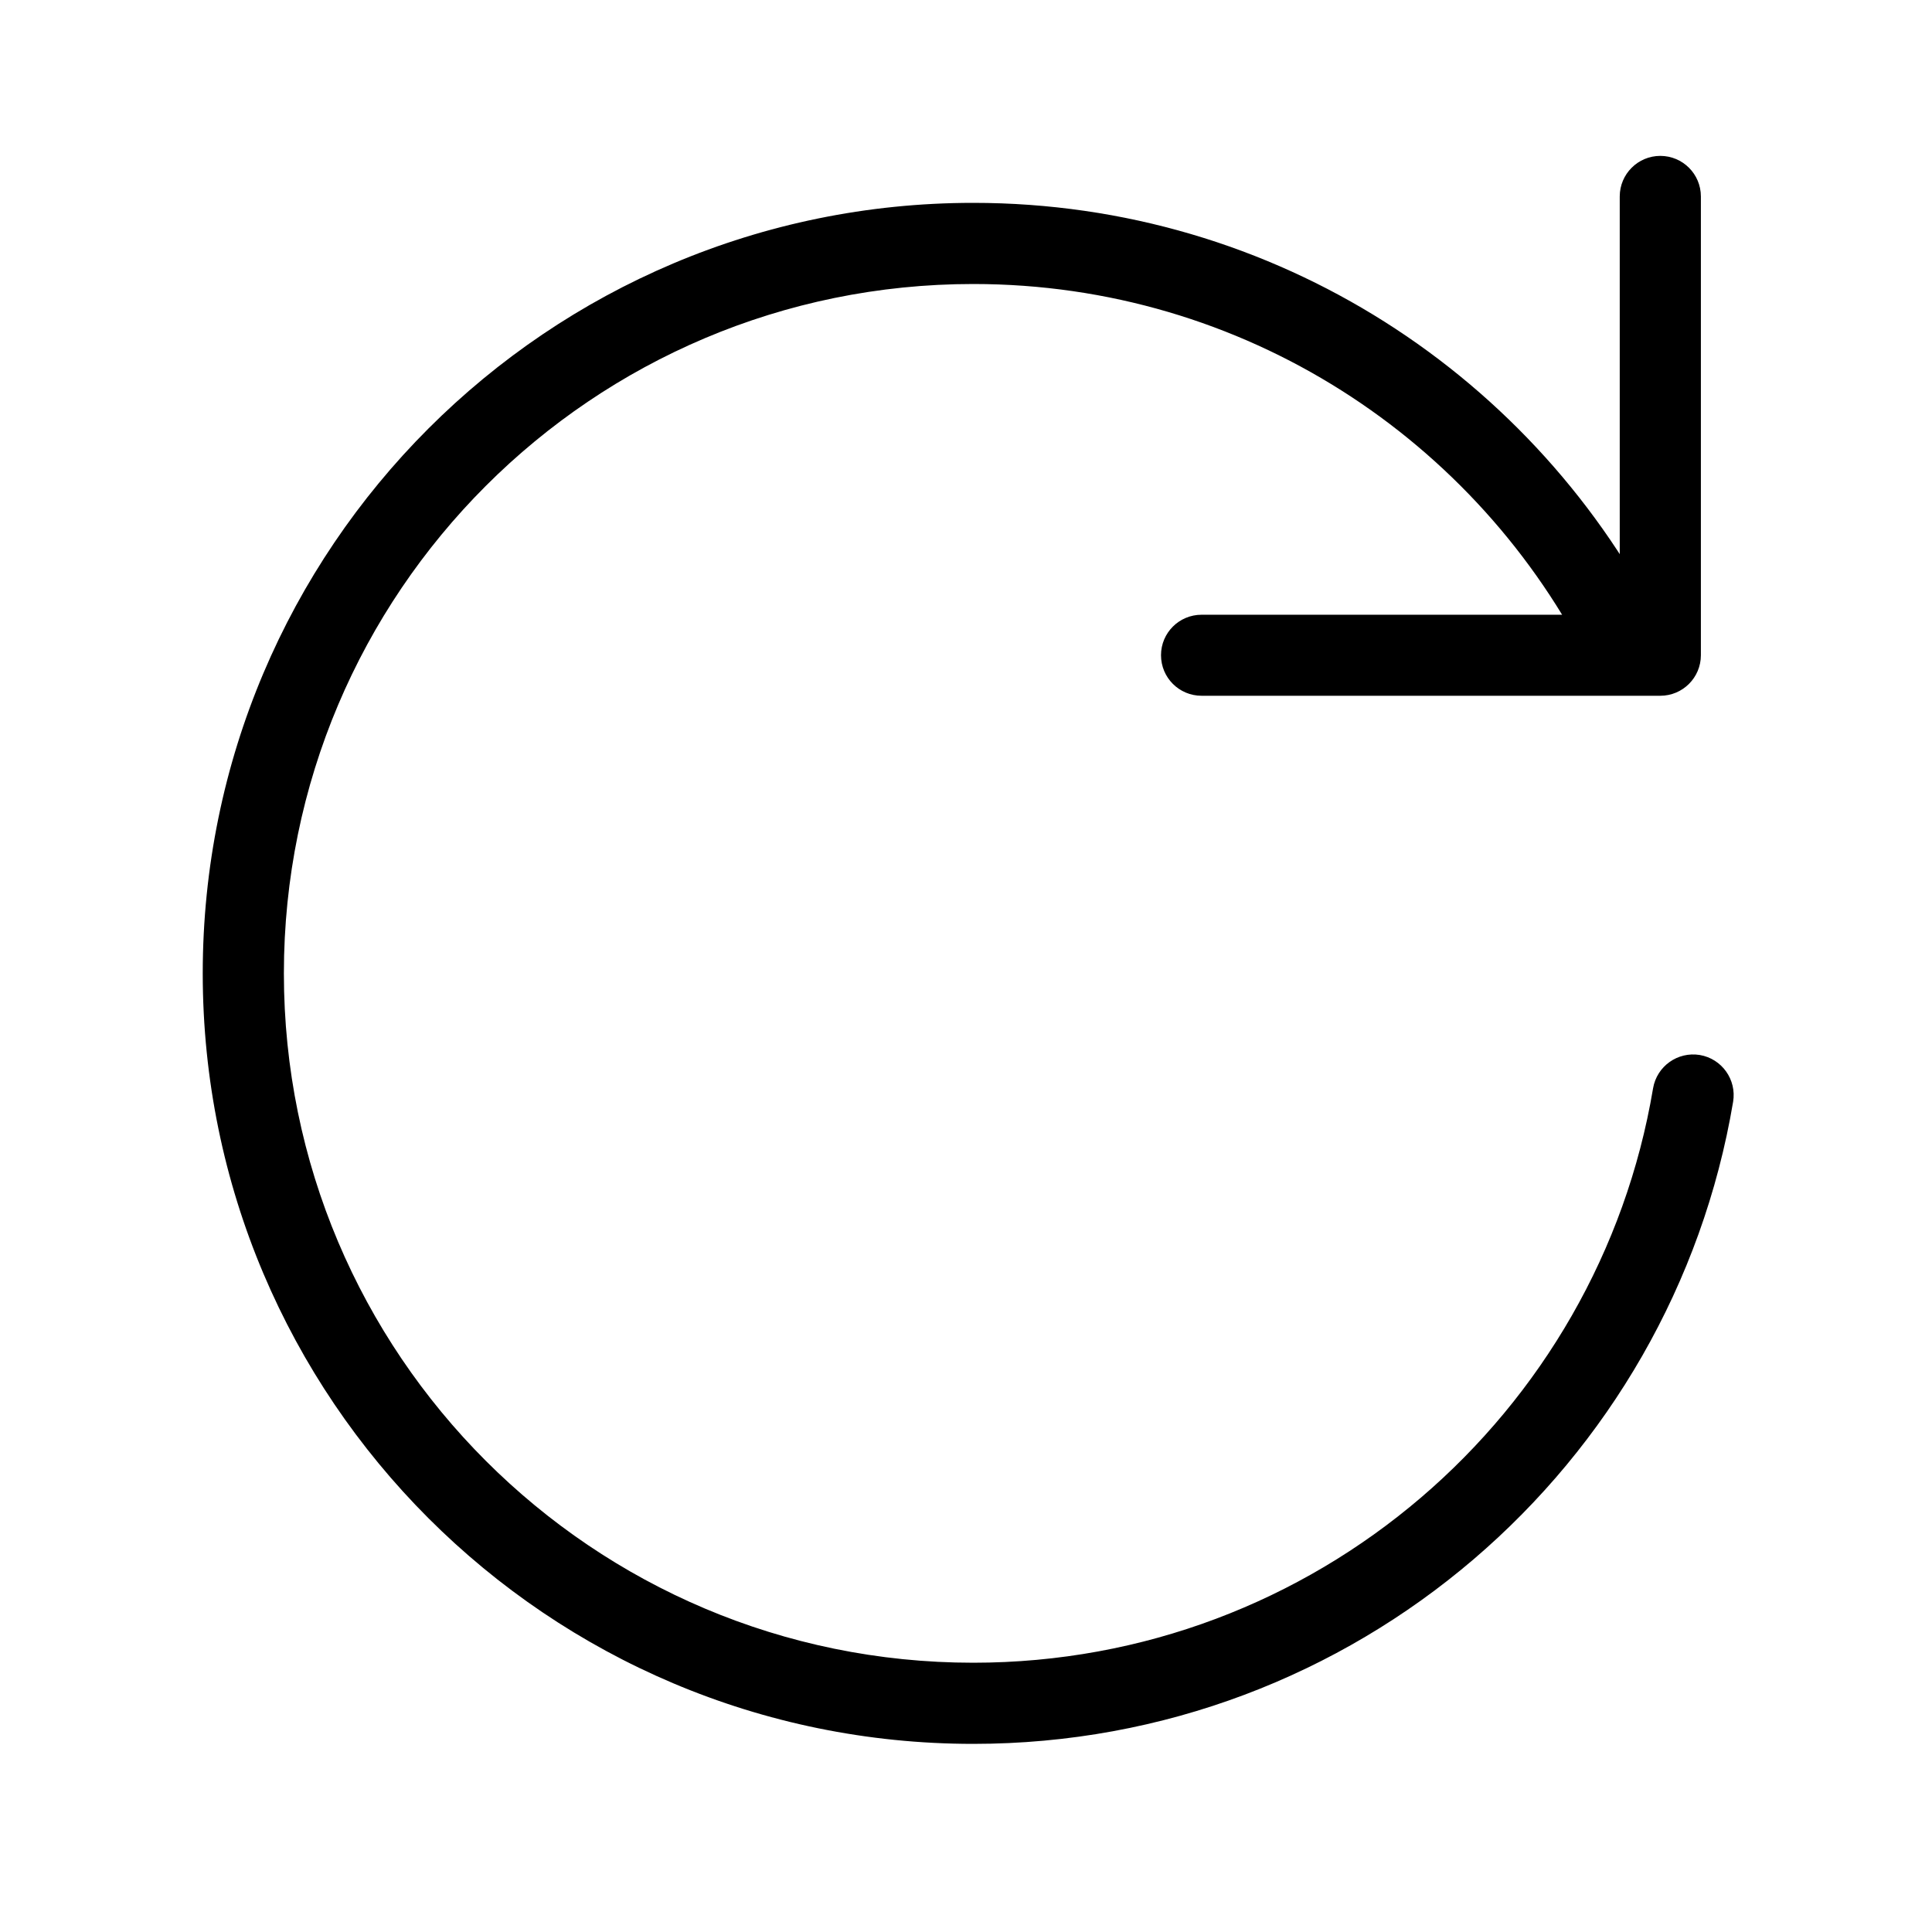 <svg viewBox="0 0 16 16" fill="none"><path d="M14.353 9.124C14.383 8.941 14.26 8.768 14.077 8.737C13.894 8.707 13.721 8.83 13.69 9.013L14.353 9.124ZM13.75 5.426V5.762C13.935 5.762 14.086 5.612 14.086 5.426H13.75ZM14.086 1.627C14.086 1.441 13.935 1.291 13.75 1.291C13.565 1.291 13.414 1.441 13.414 1.627H14.086ZM9.951 5.091C9.765 5.091 9.615 5.241 9.615 5.426C9.615 5.612 9.765 5.762 9.951 5.762V5.091ZM8.06 13.77C4.907 13.77 2.351 11.214 2.351 8.061H1.679C1.679 11.585 4.536 14.442 8.06 14.442V13.77ZM2.351 8.061C2.351 4.908 4.907 2.352 8.06 2.352V1.68C4.536 1.68 1.679 4.537 1.679 8.061H2.351ZM8.06 2.352C10.301 2.352 12.241 3.643 13.176 5.524L13.777 5.225C12.734 3.125 10.566 1.68 8.06 1.68V2.352ZM13.69 9.013C13.237 11.713 10.889 13.77 8.06 13.77V14.442C11.222 14.442 13.846 12.142 14.353 9.124L13.69 9.013ZM14.086 5.426V1.627H13.414V5.426H14.086ZM9.951 5.762H13.75V5.091H9.951V5.762Z" fill="currentColor"/></svg>